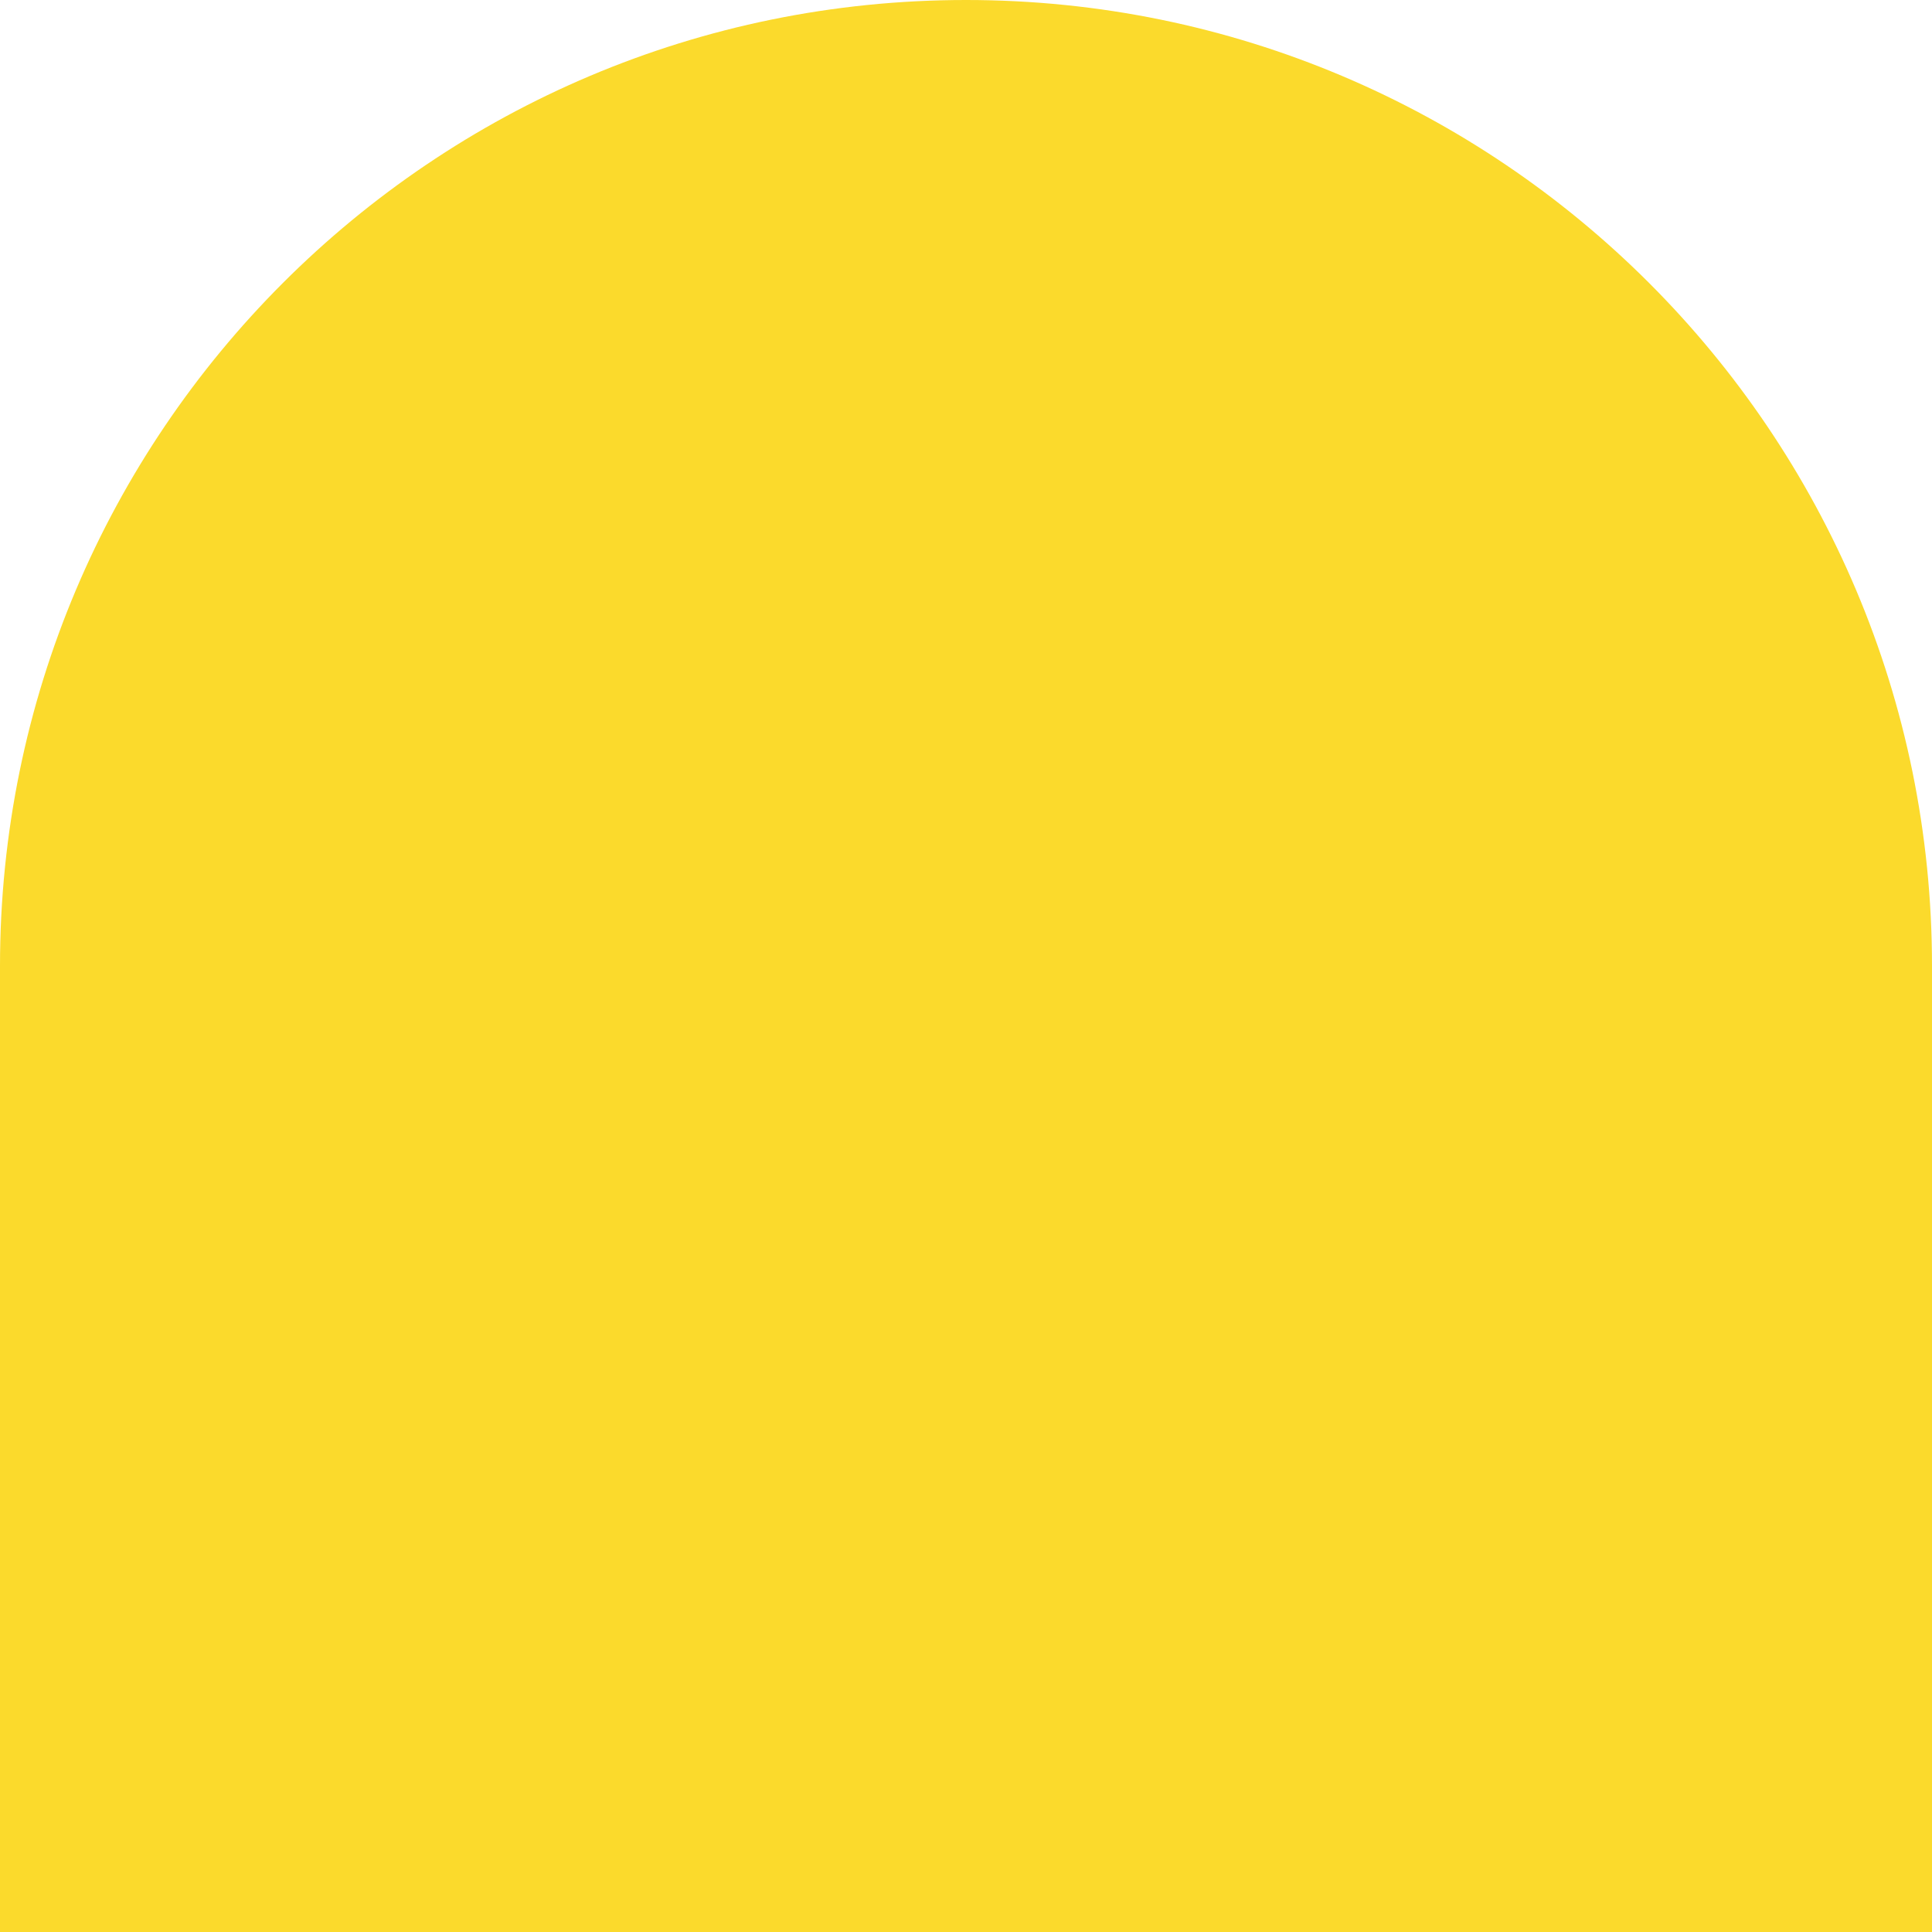 <svg width="160" height="160" viewBox="0 0 160 160" fill="none" xmlns="http://www.w3.org/2000/svg">
<path d="M160 160L0 160L0 80C0 35.817 35.817 0 80 0C124.183 0 160 35.817 160 80L160 160Z" fill="#FBDA2C"/>
</svg>
